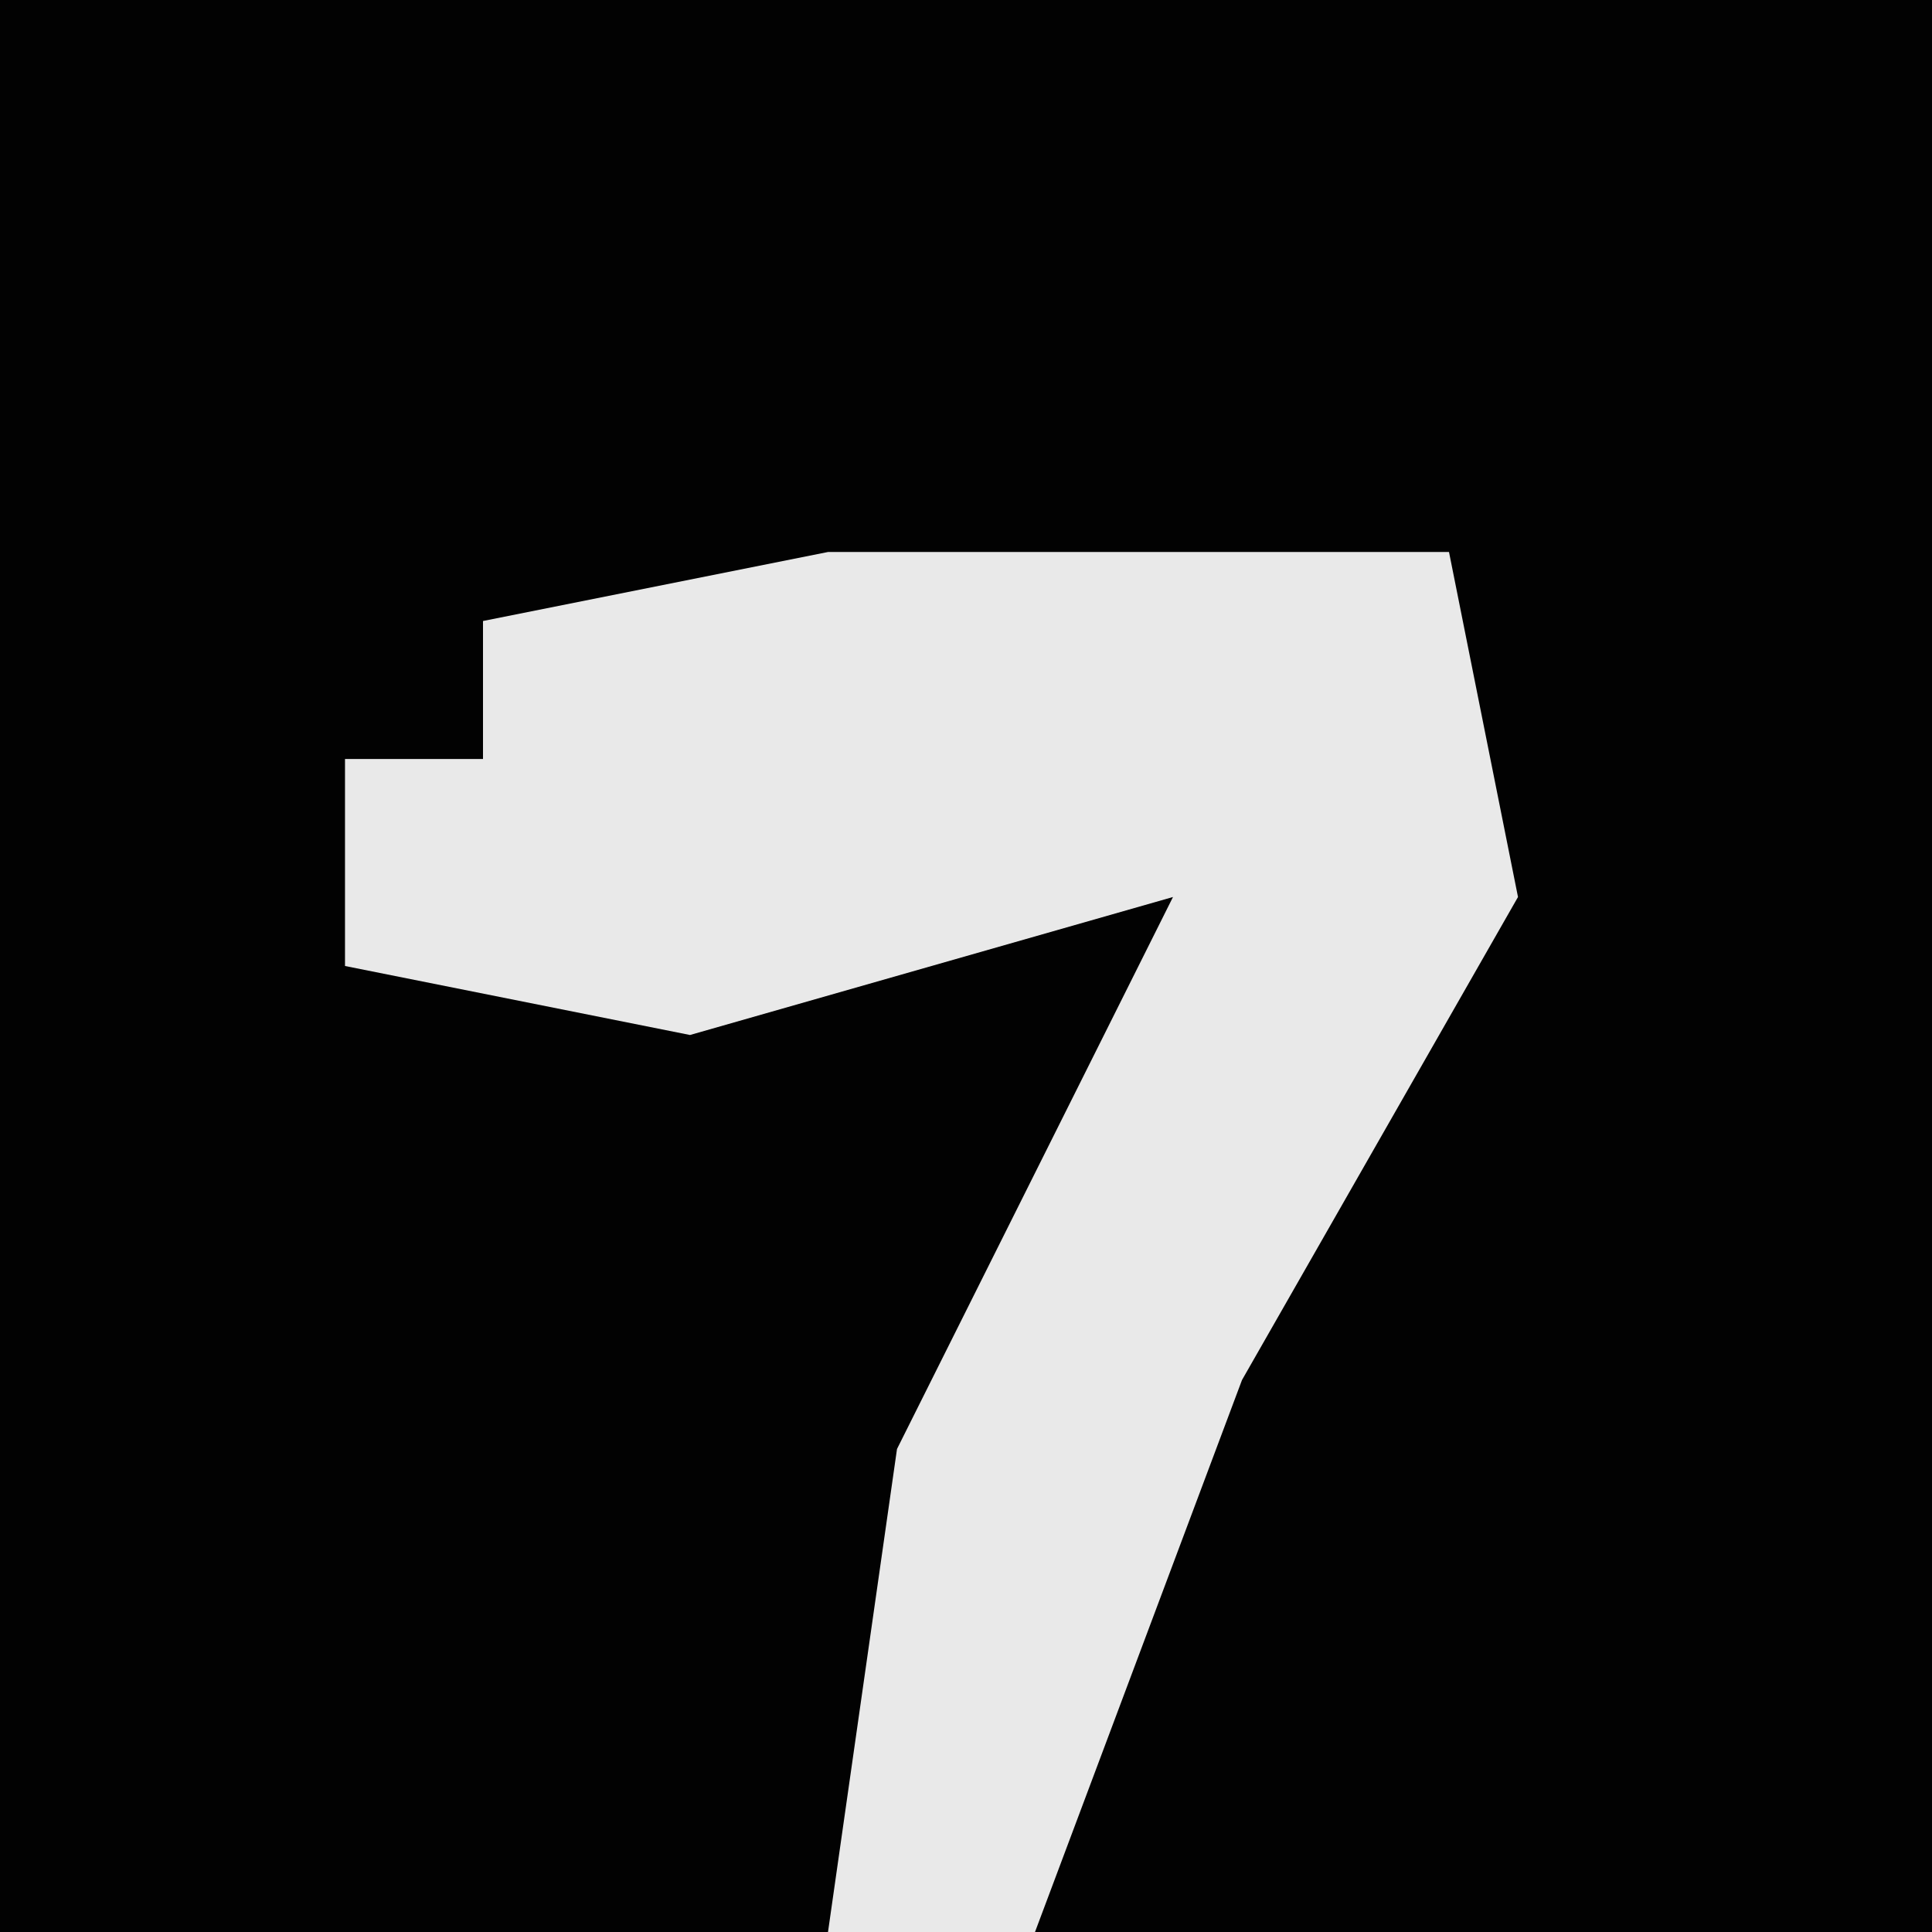 <?xml version="1.0" encoding="UTF-8"?>
<svg version="1.1" xmlns="http://www.w3.org/2000/svg" width="28" height="28">
<path d="M0,0 L28,0 L28,28 L0,28 Z " fill="#020202" transform="translate(0,0)"/>
<path d="M0,0 L9,0 L10,5 L6,12 L3,20 L0,20 L1,13 L5,5 L-2,7 L-7,6 L-7,3 L-5,3 L-5,1 Z " fill="#E9E9E9" transform="translate(12,8)"/>
</svg>

